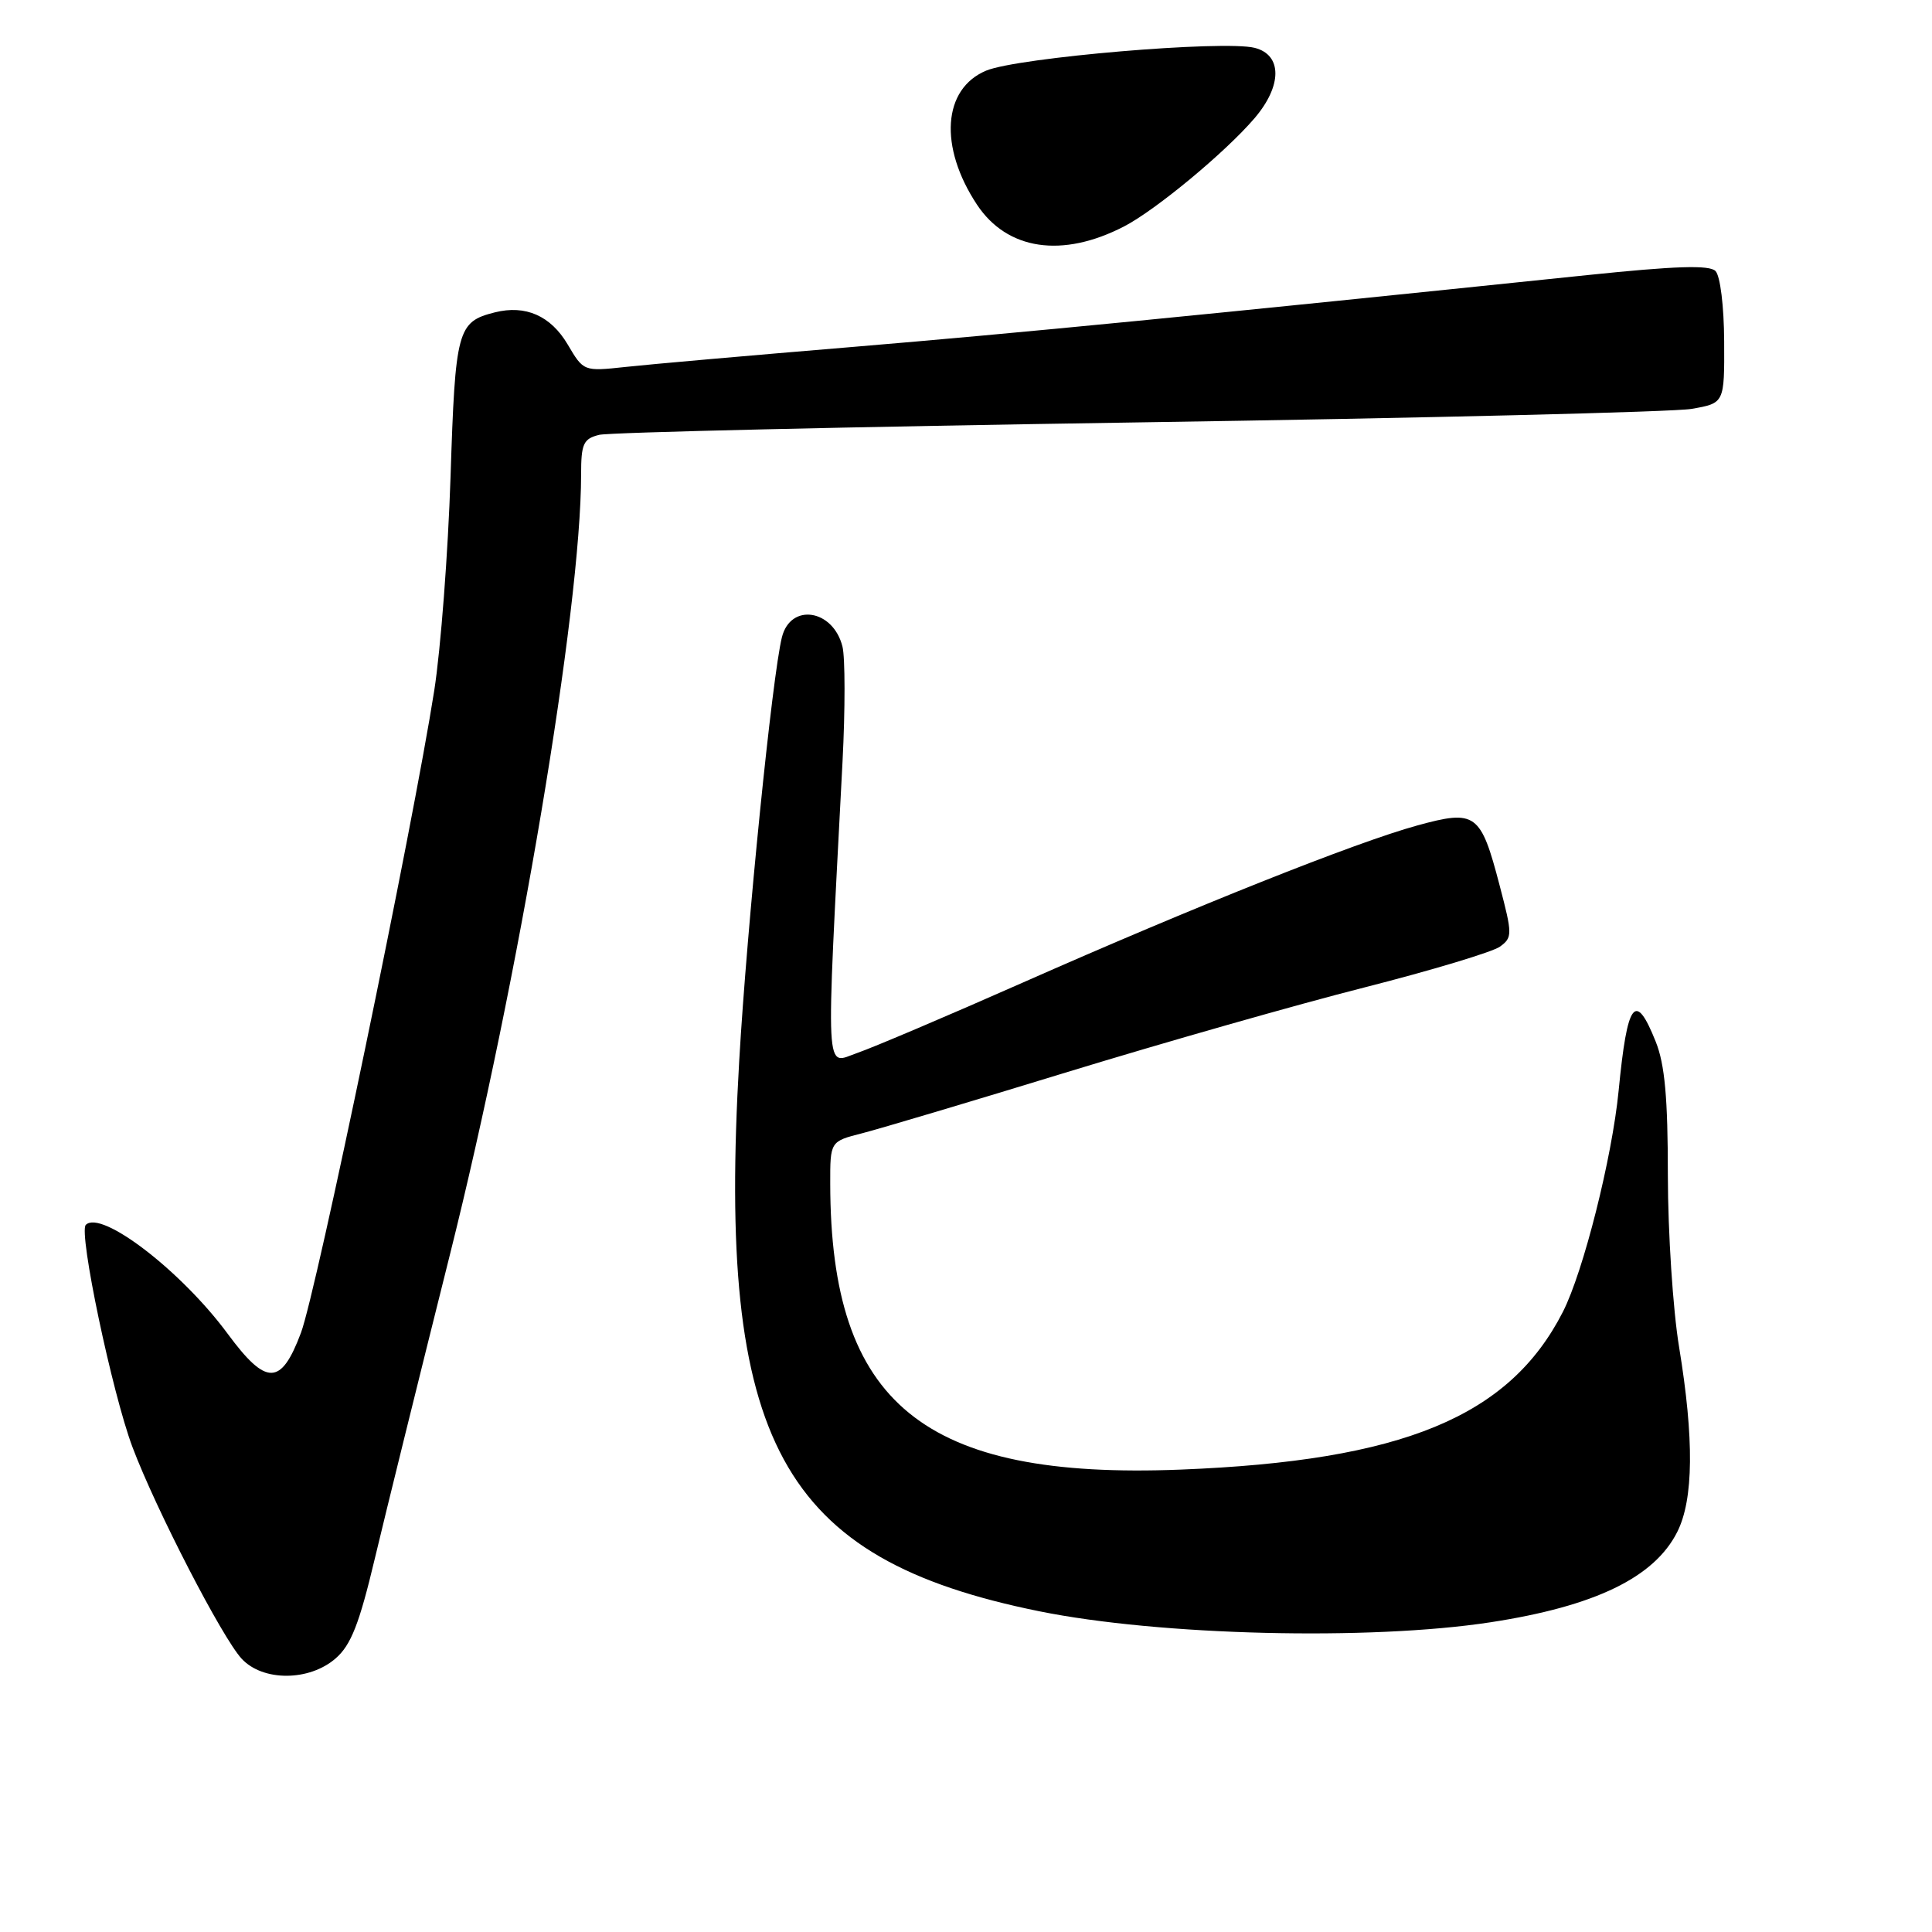 <?xml version="1.0" encoding="UTF-8" standalone="no"?>
<!DOCTYPE svg PUBLIC "-//W3C//DTD SVG 1.1//EN" "http://www.w3.org/Graphics/SVG/1.1/DTD/svg11.dtd" >
<svg xmlns="http://www.w3.org/2000/svg" xmlns:xlink="http://www.w3.org/1999/xlink" version="1.1" viewBox="0 0 256 256">
 <g >
 <path fill="currentColor"
d=" M 44.47 219.75 C 46.51 217.98 47.61 215.17 49.67 206.50 C 51.11 200.45 55.58 182.36 59.60 166.31 C 68.74 129.83 76.99 80.75 77.00 62.86 C 77.00 58.80 77.30 58.14 79.39 57.62 C 80.71 57.29 112.83 56.55 150.78 55.97 C 188.73 55.40 221.74 54.59 224.14 54.18 C 228.50 53.42 228.50 53.42 228.46 45.23 C 228.44 40.58 227.94 36.54 227.31 35.91 C 226.49 35.09 222.00 35.24 210.35 36.45 C 159.07 41.78 134.83 44.15 113.00 45.97 C 99.53 47.09 85.99 48.28 82.91 48.62 C 77.33 49.22 77.33 49.22 75.22 45.64 C 72.97 41.84 69.64 40.37 65.57 41.39 C 60.60 42.64 60.33 43.67 59.70 63.18 C 59.37 73.25 58.40 86.00 57.54 91.50 C 54.70 109.60 41.94 171.10 39.88 176.60 C 37.24 183.64 35.29 183.67 30.16 176.72 C 24.01 168.39 13.41 160.26 11.37 162.30 C 10.38 163.28 14.86 184.57 17.55 191.74 C 20.66 200.00 29.45 217.03 32.03 219.80 C 34.84 222.82 40.98 222.79 44.47 219.75 Z  M 197.50 214.96 C 211.33 212.84 219.21 209.03 222.25 202.98 C 224.41 198.68 224.49 190.68 222.49 178.50 C 221.67 173.55 221.01 163.32 221.00 155.77 C 221.00 145.49 220.60 141.03 219.39 138.02 C 216.69 131.26 215.63 132.66 214.48 144.50 C 213.61 153.41 209.81 168.49 207.09 173.83 C 199.99 187.74 185.86 193.57 156.43 194.73 C 122.36 196.07 110.05 186.02 110.01 156.87 C 110.00 151.24 110.00 151.24 114.25 150.16 C 116.59 149.56 128.85 145.91 141.50 142.03 C 154.15 138.16 171.82 133.12 180.76 130.85 C 189.71 128.57 197.81 126.13 198.76 125.43 C 200.41 124.22 200.41 123.81 198.71 117.33 C 196.20 107.72 195.55 107.25 187.79 109.38 C 179.69 111.60 158.29 120.13 135.50 130.21 C 125.60 134.59 115.74 138.78 113.60 139.52 C 109.27 141.02 109.41 143.80 111.64 100.90 C 112.00 93.96 111.99 87.11 111.63 85.67 C 110.39 80.73 104.76 79.86 103.61 84.43 C 102.33 89.51 98.98 122.71 97.95 140.55 C 95.01 191.15 103.41 206.55 137.70 213.50 C 153.63 216.73 181.51 217.41 197.50 214.96 Z  M 148.95 30.00 C 153.13 27.84 162.36 20.19 166.22 15.68 C 169.91 11.37 169.92 7.27 166.25 6.34 C 162.14 5.30 134.84 7.62 130.67 9.36 C 124.91 11.77 124.39 19.45 129.45 27.11 C 133.45 33.15 140.76 34.24 148.95 30.00 Z "/>
</g>
</svg>